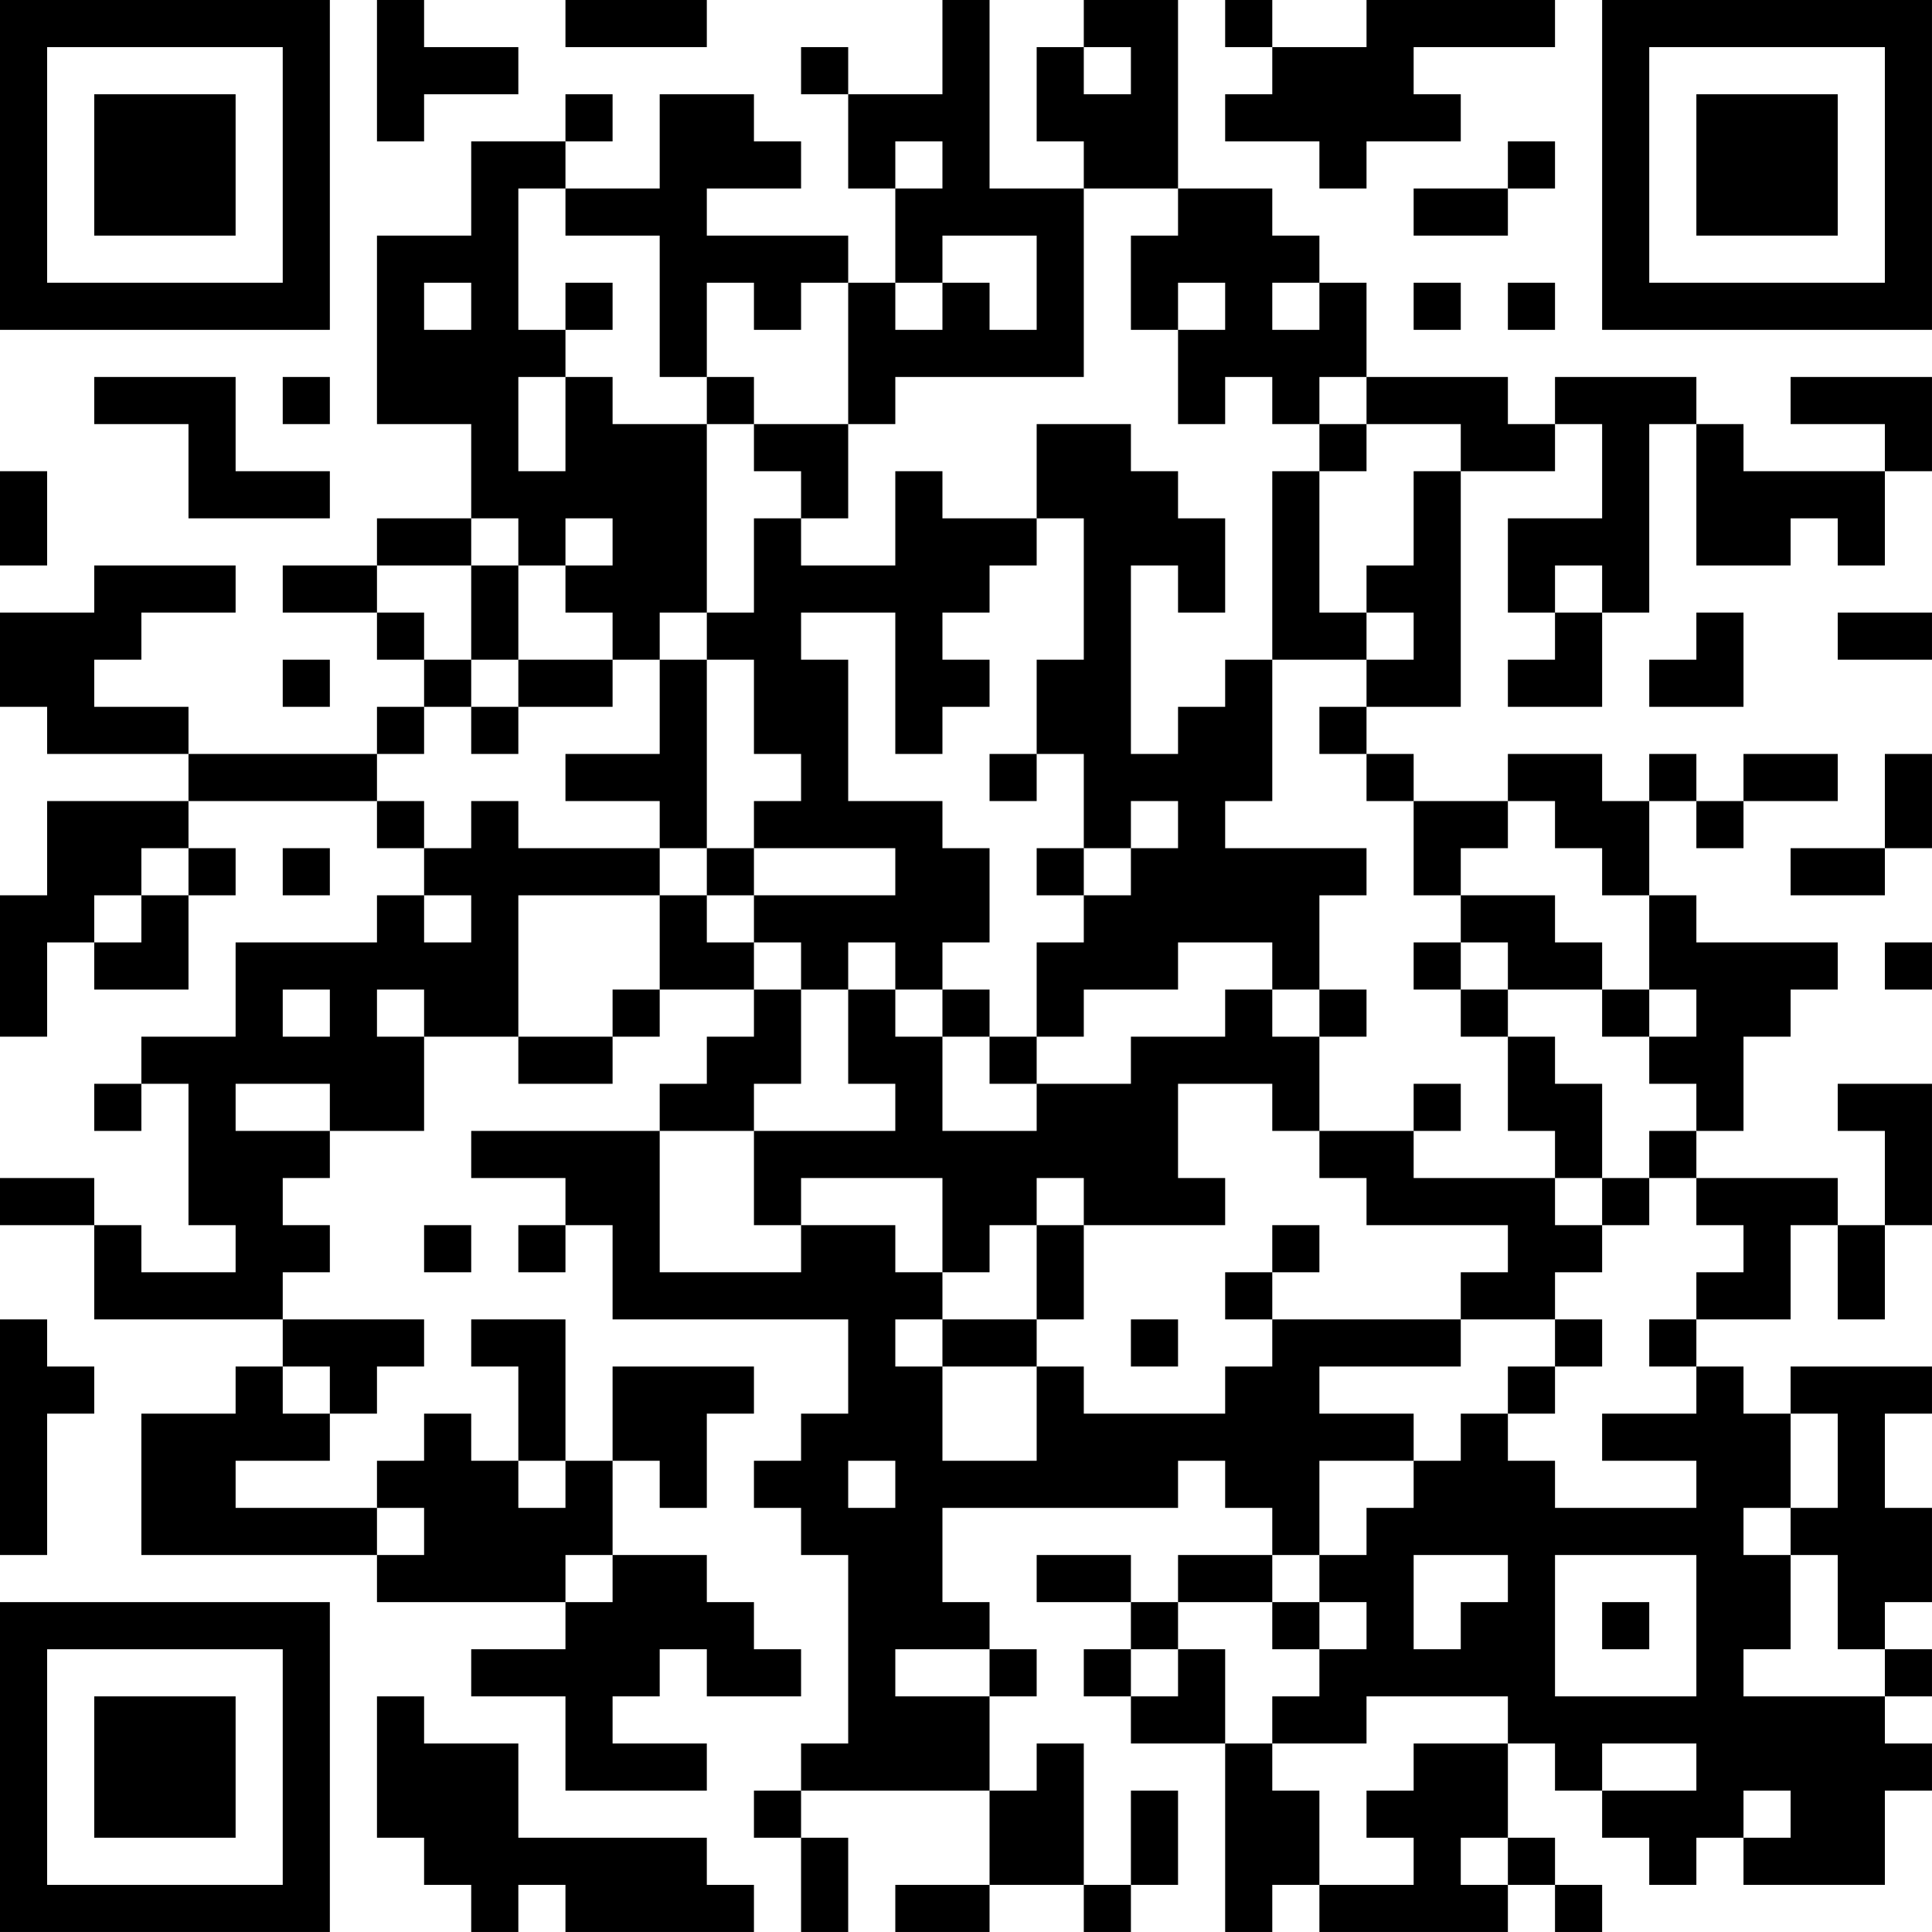 <?xml version="1.0" encoding="UTF-8"?>
<svg xmlns="http://www.w3.org/2000/svg" version="1.1" width="200" height="200" viewBox="0 0 200 200"><rect x="0" y="0" width="200" height="200" fill="#ffffff"/><g transform="scale(4.878)"><g transform="translate(0,0)"><path fill-rule="evenodd" d="M8 0L8 3L9 3L9 2L11 2L11 1L9 1L9 0ZM12 0L12 1L15 1L15 0ZM20 0L20 2L18 2L18 1L17 1L17 2L18 2L18 4L19 4L19 6L18 6L18 5L15 5L15 4L17 4L17 3L16 3L16 2L14 2L14 4L12 4L12 3L13 3L13 2L12 2L12 3L10 3L10 5L8 5L8 9L10 9L10 11L8 11L8 12L6 12L6 13L8 13L8 14L9 14L9 15L8 15L8 16L4 16L4 15L2 15L2 14L3 14L3 13L5 13L5 12L2 12L2 13L0 13L0 15L1 15L1 16L4 16L4 17L1 17L1 19L0 19L0 22L1 22L1 20L2 20L2 21L4 21L4 19L5 19L5 18L4 18L4 17L8 17L8 18L9 18L9 19L8 19L8 20L5 20L5 22L3 22L3 23L2 23L2 24L3 24L3 23L4 23L4 26L5 26L5 27L3 27L3 26L2 26L2 25L0 25L0 26L2 26L2 28L6 28L6 29L5 29L5 30L3 30L3 33L8 33L8 34L12 34L12 35L10 35L10 36L12 36L12 38L15 38L15 37L13 37L13 36L14 36L14 35L15 35L15 36L17 36L17 35L16 35L16 34L15 34L15 33L13 33L13 31L14 31L14 32L15 32L15 30L16 30L16 29L13 29L13 31L12 31L12 28L10 28L10 29L11 29L11 31L10 31L10 30L9 30L9 31L8 31L8 32L5 32L5 31L7 31L7 30L8 30L8 29L9 29L9 28L6 28L6 27L7 27L7 26L6 26L6 25L7 25L7 24L9 24L9 22L11 22L11 23L13 23L13 22L14 22L14 21L16 21L16 22L15 22L15 23L14 23L14 24L10 24L10 25L12 25L12 26L11 26L11 27L12 27L12 26L13 26L13 28L18 28L18 30L17 30L17 31L16 31L16 32L17 32L17 33L18 33L18 37L17 37L17 38L16 38L16 39L17 39L17 41L18 41L18 39L17 39L17 38L21 38L21 40L19 40L19 41L21 41L21 40L23 40L23 41L24 41L24 40L25 40L25 38L24 38L24 40L23 40L23 37L22 37L22 38L21 38L21 36L22 36L22 35L21 35L21 34L20 34L20 32L25 32L25 31L26 31L26 32L27 32L27 33L25 33L25 34L24 34L24 33L22 33L22 34L24 34L24 35L23 35L23 36L24 36L24 37L26 37L26 41L27 41L27 40L28 40L28 41L32 41L32 40L33 40L33 41L34 41L34 40L33 40L33 39L32 39L32 37L33 37L33 38L34 38L34 39L35 39L35 40L36 40L36 39L37 39L37 40L40 40L40 38L41 38L41 37L40 37L40 36L41 36L41 35L40 35L40 34L41 34L41 32L40 32L40 30L41 30L41 29L38 29L38 30L37 30L37 29L36 29L36 28L38 28L38 26L39 26L39 28L40 28L40 26L41 26L41 23L39 23L39 24L40 24L40 26L39 26L39 25L36 25L36 24L37 24L37 22L38 22L38 21L39 21L39 20L36 20L36 19L35 19L35 17L36 17L36 18L37 18L37 17L39 17L39 16L37 16L37 17L36 17L36 16L35 16L35 17L34 17L34 16L32 16L32 17L30 17L30 16L29 16L29 15L31 15L31 10L33 10L33 9L34 9L34 11L32 11L32 13L33 13L33 14L32 14L32 15L34 15L34 13L35 13L35 9L36 9L36 12L38 12L38 11L39 11L39 12L40 12L40 10L41 10L41 8L38 8L38 9L40 9L40 10L37 10L37 9L36 9L36 8L33 8L33 9L32 9L32 8L29 8L29 6L28 6L28 5L27 5L27 4L25 4L25 0L23 0L23 1L22 1L22 3L23 3L23 4L21 4L21 0ZM26 0L26 1L27 1L27 2L26 2L26 3L28 3L28 4L29 4L29 3L31 3L31 2L30 2L30 1L33 1L33 0L29 0L29 1L27 1L27 0ZM23 1L23 2L24 2L24 1ZM19 3L19 4L20 4L20 3ZM32 3L32 4L30 4L30 5L32 5L32 4L33 4L33 3ZM11 4L11 7L12 7L12 8L11 8L11 10L12 10L12 8L13 8L13 9L15 9L15 13L14 13L14 14L13 14L13 13L12 13L12 12L13 12L13 11L12 11L12 12L11 12L11 11L10 11L10 12L8 12L8 13L9 13L9 14L10 14L10 15L9 15L9 16L8 16L8 17L9 17L9 18L10 18L10 17L11 17L11 18L14 18L14 19L11 19L11 22L13 22L13 21L14 21L14 19L15 19L15 20L16 20L16 21L17 21L17 23L16 23L16 24L14 24L14 27L17 27L17 26L19 26L19 27L20 27L20 28L19 28L19 29L20 29L20 31L22 31L22 29L23 29L23 30L26 30L26 29L27 29L27 28L31 28L31 29L28 29L28 30L30 30L30 31L28 31L28 33L27 33L27 34L25 34L25 35L24 35L24 36L25 36L25 35L26 35L26 37L27 37L27 38L28 38L28 40L30 40L30 39L29 39L29 38L30 38L30 37L32 37L32 36L29 36L29 37L27 37L27 36L28 36L28 35L29 35L29 34L28 34L28 33L29 33L29 32L30 32L30 31L31 31L31 30L32 30L32 31L33 31L33 32L36 32L36 31L34 31L34 30L36 30L36 29L35 29L35 28L36 28L36 27L37 27L37 26L36 26L36 25L35 25L35 24L36 24L36 23L35 23L35 22L36 22L36 21L35 21L35 19L34 19L34 18L33 18L33 17L32 17L32 18L31 18L31 19L30 19L30 17L29 17L29 16L28 16L28 15L29 15L29 14L30 14L30 13L29 13L29 12L30 12L30 10L31 10L31 9L29 9L29 8L28 8L28 9L27 9L27 8L26 8L26 9L25 9L25 7L26 7L26 6L25 6L25 7L24 7L24 5L25 5L25 4L23 4L23 8L19 8L19 9L18 9L18 6L17 6L17 7L16 7L16 6L15 6L15 8L14 8L14 5L12 5L12 4ZM20 5L20 6L19 6L19 7L20 7L20 6L21 6L21 7L22 7L22 5ZM9 6L9 7L10 7L10 6ZM12 6L12 7L13 7L13 6ZM27 6L27 7L28 7L28 6ZM30 6L30 7L31 7L31 6ZM32 6L32 7L33 7L33 6ZM2 8L2 9L4 9L4 11L7 11L7 10L5 10L5 8ZM6 8L6 9L7 9L7 8ZM15 8L15 9L16 9L16 10L17 10L17 11L16 11L16 13L15 13L15 14L14 14L14 16L12 16L12 17L14 17L14 18L15 18L15 19L16 19L16 20L17 20L17 21L18 21L18 23L19 23L19 24L16 24L16 26L17 26L17 25L20 25L20 27L21 27L21 26L22 26L22 28L20 28L20 29L22 29L22 28L23 28L23 26L26 26L26 25L25 25L25 23L27 23L27 24L28 24L28 25L29 25L29 26L32 26L32 27L31 27L31 28L33 28L33 29L32 29L32 30L33 30L33 29L34 29L34 28L33 28L33 27L34 27L34 26L35 26L35 25L34 25L34 23L33 23L33 22L32 22L32 21L34 21L34 22L35 22L35 21L34 21L34 20L33 20L33 19L31 19L31 20L30 20L30 21L31 21L31 22L32 22L32 24L33 24L33 25L30 25L30 24L31 24L31 23L30 23L30 24L28 24L28 22L29 22L29 21L28 21L28 19L29 19L29 18L26 18L26 17L27 17L27 14L29 14L29 13L28 13L28 10L29 10L29 9L28 9L28 10L27 10L27 14L26 14L26 15L25 15L25 16L24 16L24 12L25 12L25 13L26 13L26 11L25 11L25 10L24 10L24 9L22 9L22 11L20 11L20 10L19 10L19 12L17 12L17 11L18 11L18 9L16 9L16 8ZM0 10L0 12L1 12L1 10ZM22 11L22 12L21 12L21 13L20 13L20 14L21 14L21 15L20 15L20 16L19 16L19 13L17 13L17 14L18 14L18 17L20 17L20 18L21 18L21 20L20 20L20 21L19 21L19 20L18 20L18 21L19 21L19 22L20 22L20 24L22 24L22 23L24 23L24 22L26 22L26 21L27 21L27 22L28 22L28 21L27 21L27 20L25 20L25 21L23 21L23 22L22 22L22 20L23 20L23 19L24 19L24 18L25 18L25 17L24 17L24 18L23 18L23 16L22 16L22 14L23 14L23 11ZM10 12L10 14L11 14L11 15L10 15L10 16L11 16L11 15L13 15L13 14L11 14L11 12ZM33 12L33 13L34 13L34 12ZM36 13L36 14L35 14L35 15L37 15L37 13ZM39 13L39 14L41 14L41 13ZM6 14L6 15L7 15L7 14ZM15 14L15 18L16 18L16 19L19 19L19 18L16 18L16 17L17 17L17 16L16 16L16 14ZM21 16L21 17L22 17L22 16ZM40 16L40 18L38 18L38 19L40 19L40 18L41 18L41 16ZM3 18L3 19L2 19L2 20L3 20L3 19L4 19L4 18ZM6 18L6 19L7 19L7 18ZM22 18L22 19L23 19L23 18ZM9 19L9 20L10 20L10 19ZM31 20L31 21L32 21L32 20ZM40 20L40 21L41 21L41 20ZM6 21L6 22L7 22L7 21ZM8 21L8 22L9 22L9 21ZM20 21L20 22L21 22L21 23L22 23L22 22L21 22L21 21ZM5 23L5 24L7 24L7 23ZM22 25L22 26L23 26L23 25ZM33 25L33 26L34 26L34 25ZM9 26L9 27L10 27L10 26ZM27 26L27 27L26 27L26 28L27 28L27 27L28 27L28 26ZM0 28L0 33L1 33L1 30L2 30L2 29L1 29L1 28ZM24 28L24 29L25 29L25 28ZM6 29L6 30L7 30L7 29ZM38 30L38 32L37 32L37 33L38 33L38 35L37 35L37 36L40 36L40 35L39 35L39 33L38 33L38 32L39 32L39 30ZM11 31L11 32L12 32L12 31ZM18 31L18 32L19 32L19 31ZM8 32L8 33L9 33L9 32ZM12 33L12 34L13 34L13 33ZM30 33L30 35L31 35L31 34L32 34L32 33ZM33 33L33 36L36 36L36 33ZM27 34L27 35L28 35L28 34ZM34 34L34 35L35 35L35 34ZM19 35L19 36L21 36L21 35ZM8 36L8 39L9 39L9 40L10 40L10 41L11 41L11 40L12 40L12 41L16 41L16 40L15 40L15 39L11 39L11 37L9 37L9 36ZM34 37L34 38L36 38L36 37ZM37 38L37 39L38 39L38 38ZM31 39L31 40L32 40L32 39ZM0 0L0 7L7 7L7 0ZM1 1L1 6L6 6L6 1ZM2 2L2 5L5 5L5 2ZM34 0L34 7L41 7L41 0ZM35 1L35 6L40 6L40 1ZM36 2L36 5L39 5L39 2ZM0 34L0 41L7 41L7 34ZM1 35L1 40L6 40L6 35ZM2 36L2 39L5 39L5 36Z" fill="#000000"/></g></g></svg>
